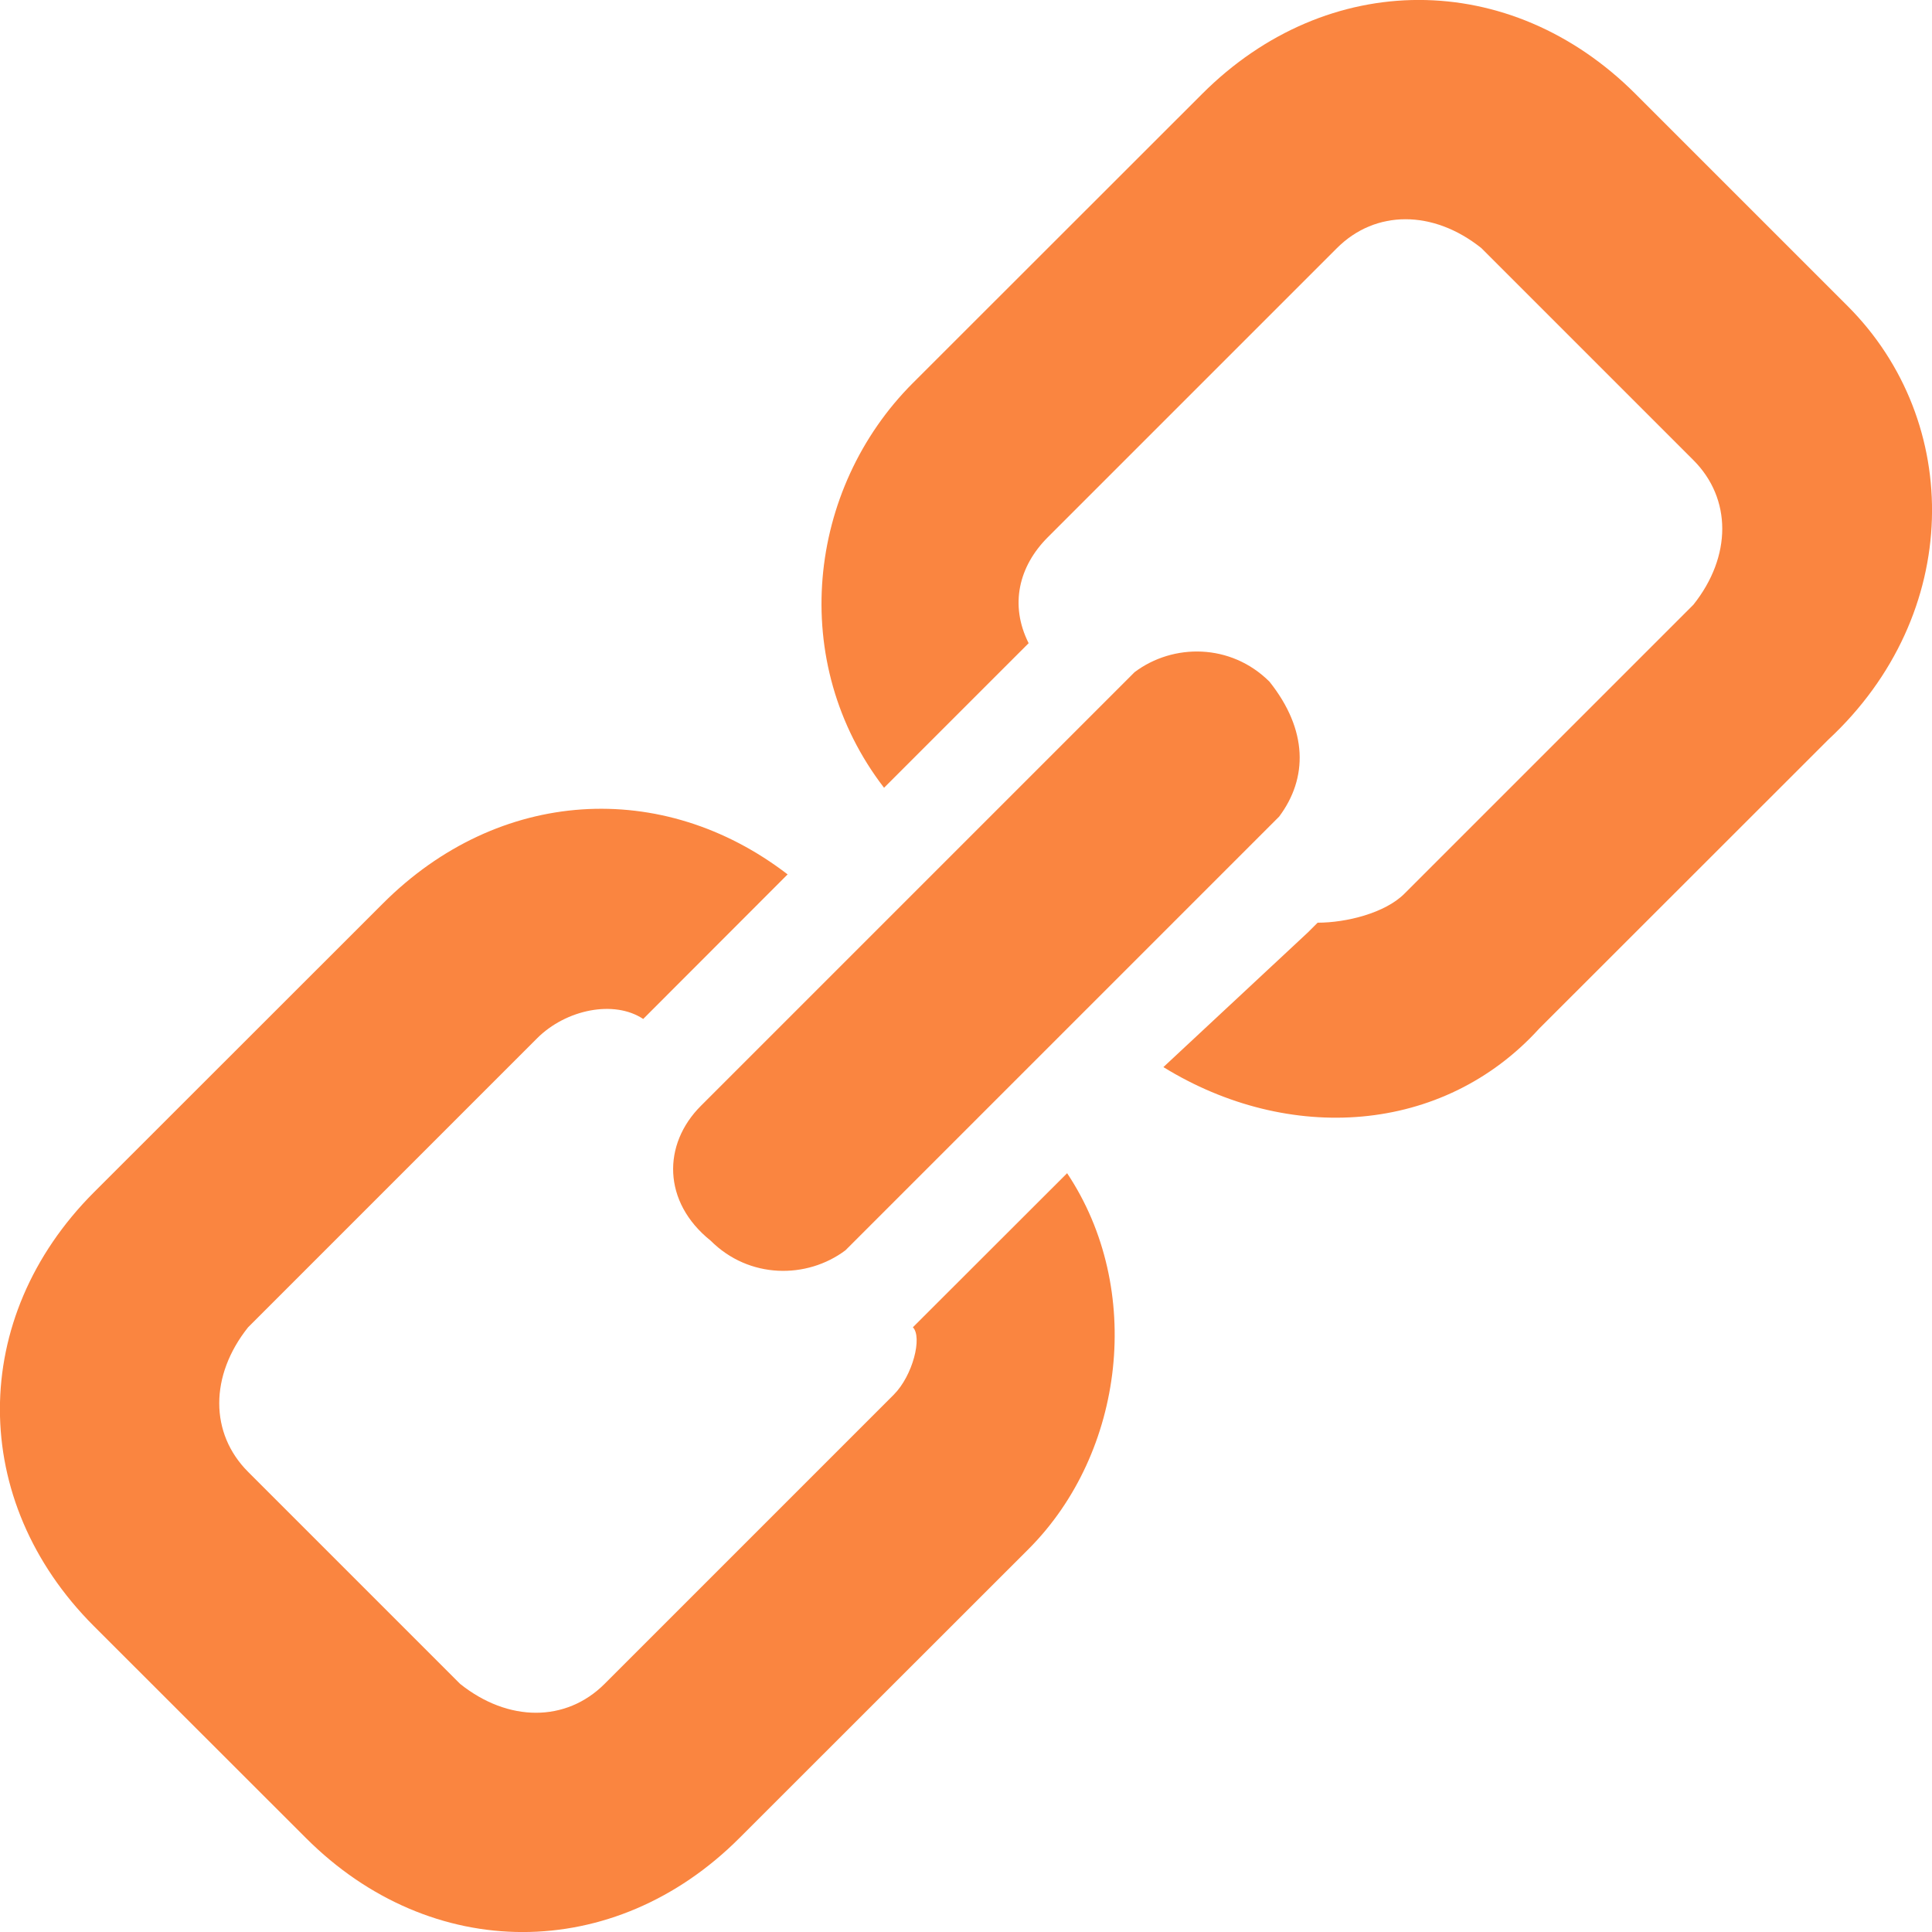 <?xml version="1.0" encoding="UTF-8"?>
<svg width="12px" height="12px" viewBox="0 0 12 12" version="1.1" xmlns="http://www.w3.org/2000/svg" xmlns:xlink="http://www.w3.org/1999/xlink">
    <!-- Generator: Sketch 51 (57462) - http://www.bohemiancoding.com/sketch -->
    <title>Shape</title>
    <desc>Created with Sketch.</desc>
    <defs></defs>
    <g id="Page-1-Copy-5" stroke="none" stroke-width="1" fill="none" fill-rule="evenodd">
        <g id="Desktop-33" transform="translate(-392, -227)">
            <g id="Documents/Music" transform="translate(30, 80)" fill="#FA8540" fill-rule="nonzero">
                <path d="M367.551,155.663 C367.67,155.544 367.73,155.304 367.67,155.244 L368.628,154.287 C369.107,155.005 368.987,156.022 368.389,156.621 L366.593,158.416 C365.815,159.195 364.678,159.195 363.9,158.416 L362.583,157.1 C361.805,156.322 361.805,155.185 362.583,154.406 L364.379,152.611 C365.097,151.893 366.114,151.833 366.892,152.431 L365.995,153.329 C365.815,153.209 365.516,153.269 365.336,153.449 L363.541,155.244 C363.302,155.544 363.302,155.903 363.541,156.142 L364.858,157.459 C365.157,157.698 365.516,157.698 365.755,157.459 L367.551,155.663 Z M369.885,151.234 C370.124,151.534 370.124,151.833 369.945,152.072 L367.251,154.766 C367.012,154.945 366.653,154.945 366.414,154.706 C366.114,154.466 366.114,154.107 366.354,153.868 L369.047,151.175 C369.286,150.995 369.645,150.995 369.885,151.234 Z M373.475,148.9 C374.194,149.618 374.194,150.815 373.356,151.594 L371.56,153.389 C370.962,154.047 370.004,154.107 369.226,153.628 L370.124,152.791 L370.184,152.731 C370.363,152.731 370.603,152.671 370.723,152.551 L372.518,150.756 C372.757,150.456 372.757,150.097 372.518,149.858 L371.201,148.541 C370.902,148.302 370.543,148.302 370.304,148.541 L368.508,150.337 C368.329,150.516 368.269,150.756 368.389,150.995 L367.491,151.893 C366.892,151.115 367.012,150.037 367.67,149.379 L369.466,147.584 C370.244,146.805 371.381,146.805 372.159,147.584 L373.475,148.9 Z" id="Shape"></path>
            </g>
        </g>
    </g>
</svg>